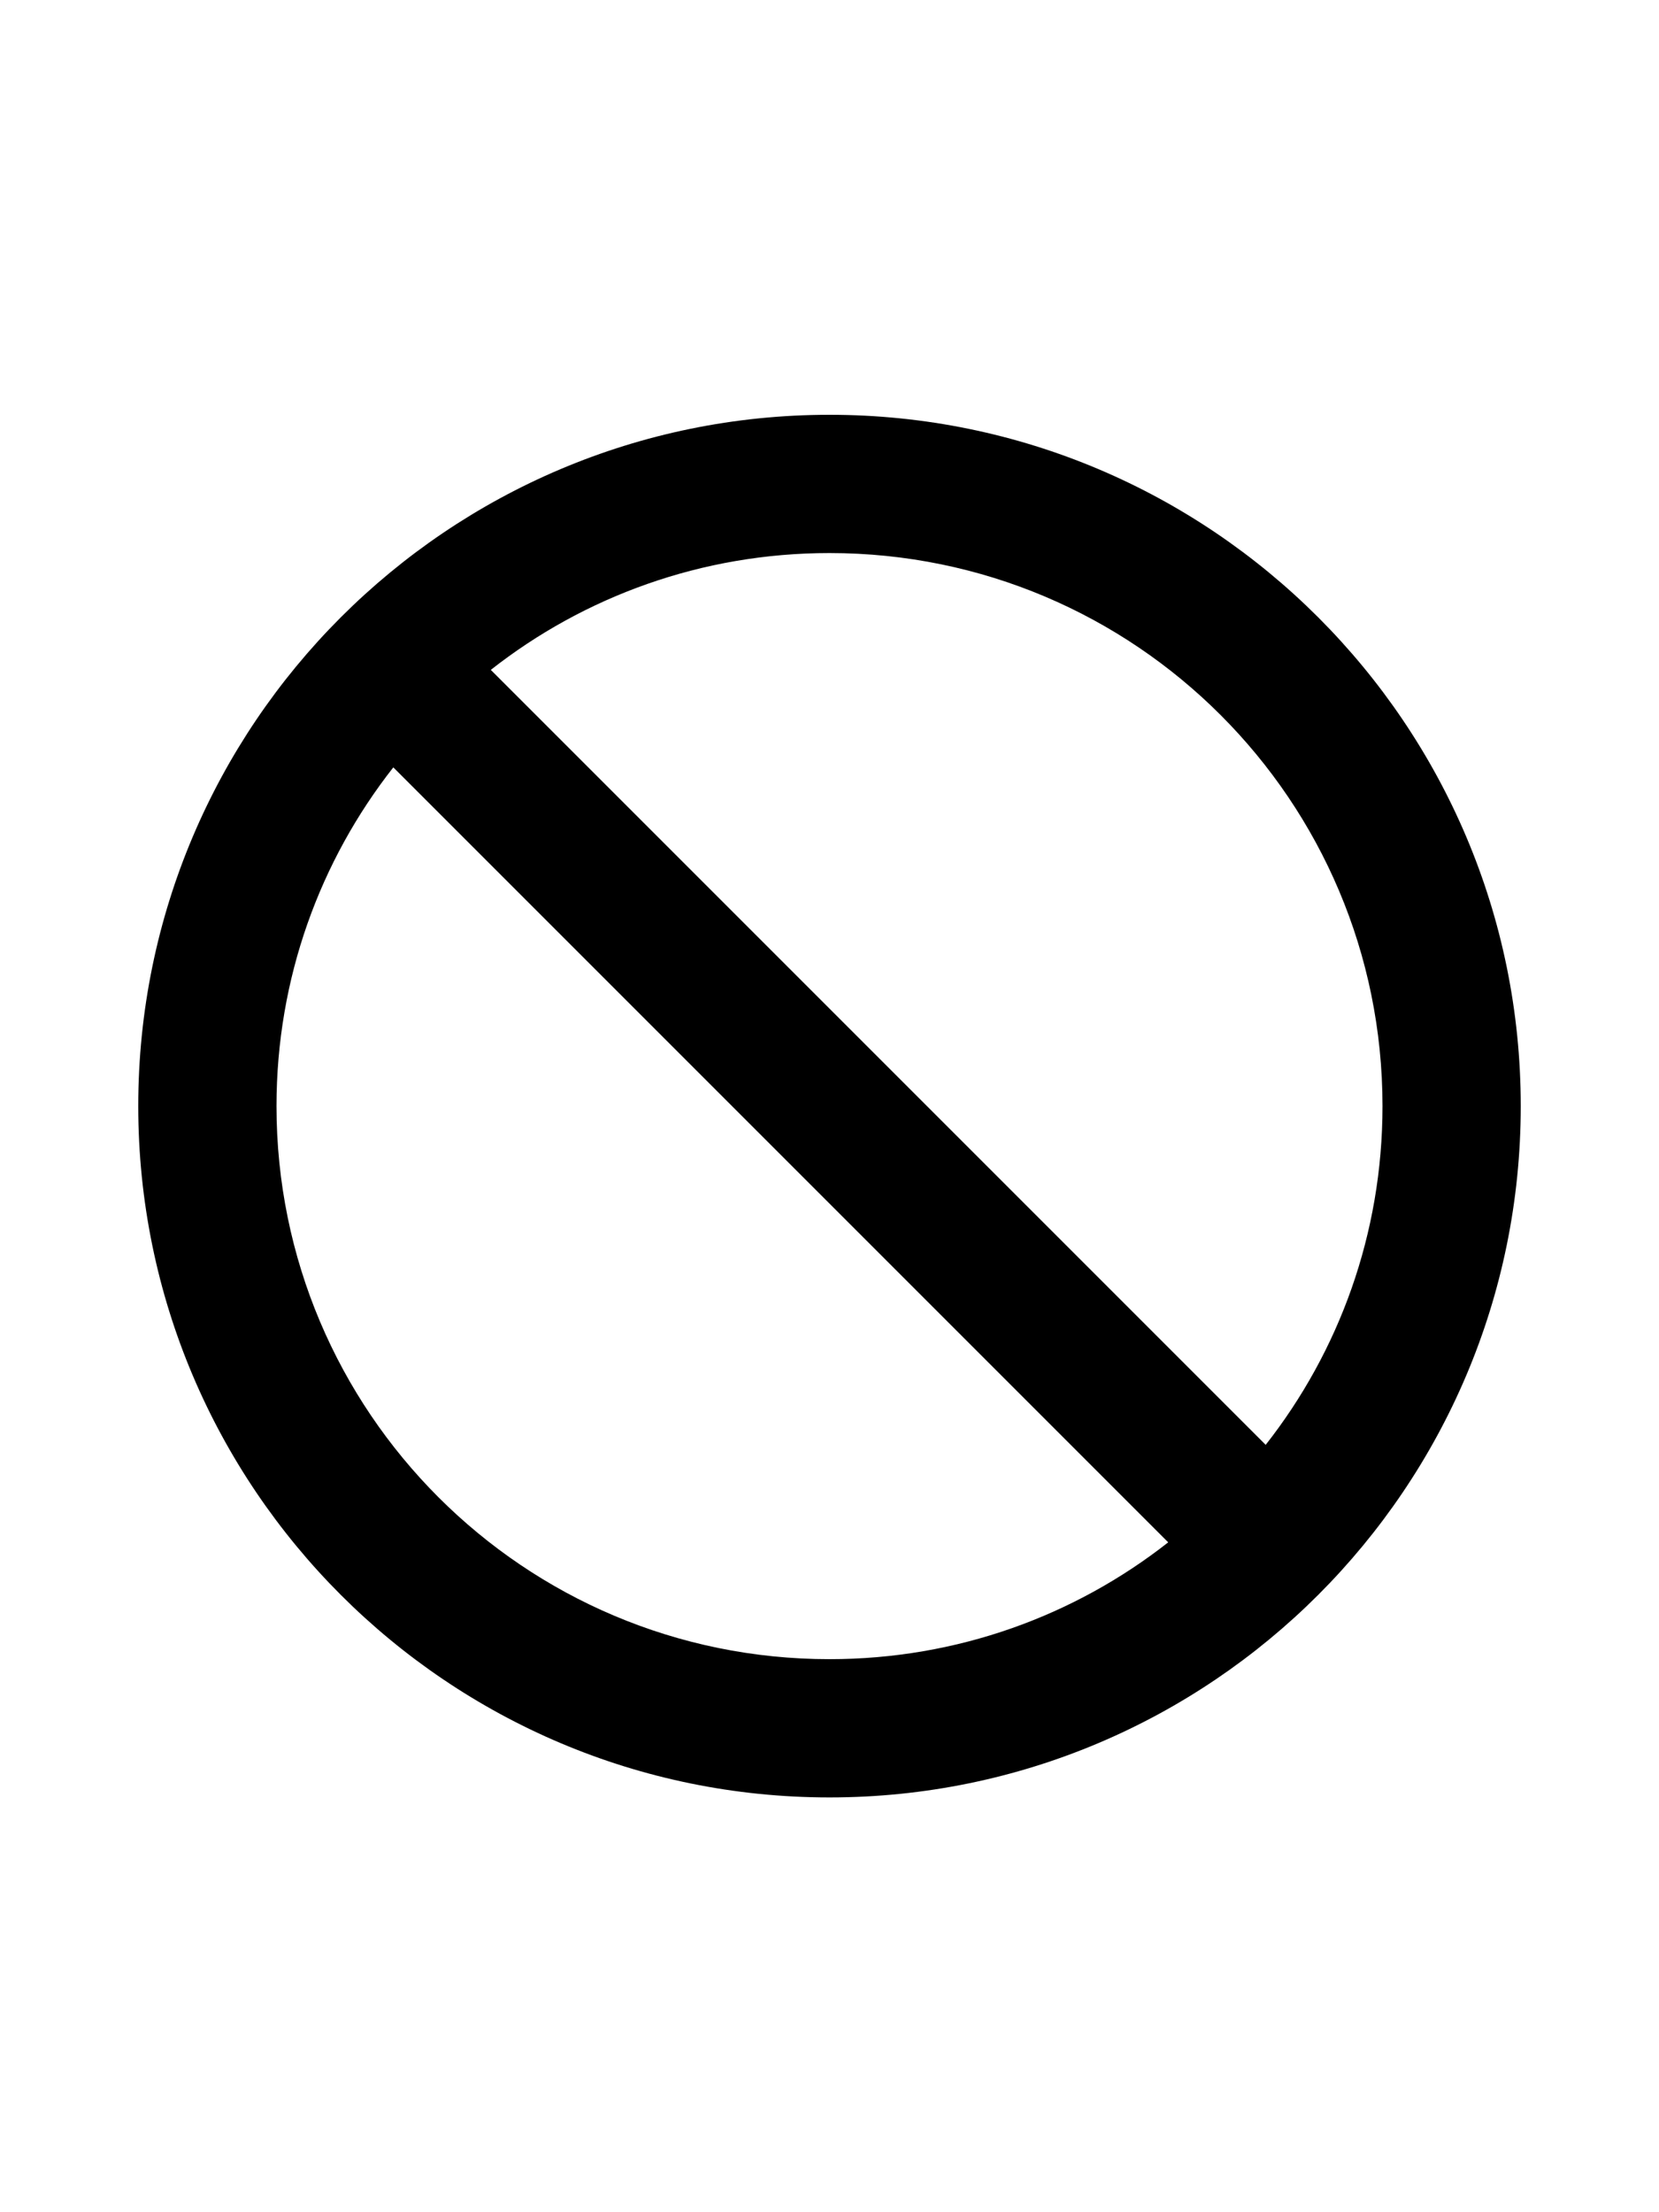 <svg viewBox="0 0 24 24" width="18px" color="textDisabled" xmlns="http://www.w3.org/2000/svg" class="sc-eaf7e66-0 fugUJO"><path d="M12 22C17.52 22 22 17.52 22 12C22 6.48 17.52 2 12 2C6.48 2 2 6.48 2 12C2 17.52 6.48 22 12 22ZM12 4C16.42 4 20 7.58 20 12C20 13.85 19.37 15.55 18.31 16.9L7.1 5.69C8.45 4.63 10.15 4 12 4ZM5.69 7.1L16.9 18.31C15.55 19.37 13.85 20 12 20C7.58 20 4 16.42 4 12C4 10.15 4.63 8.45 5.69 7.1Z"></path></svg>